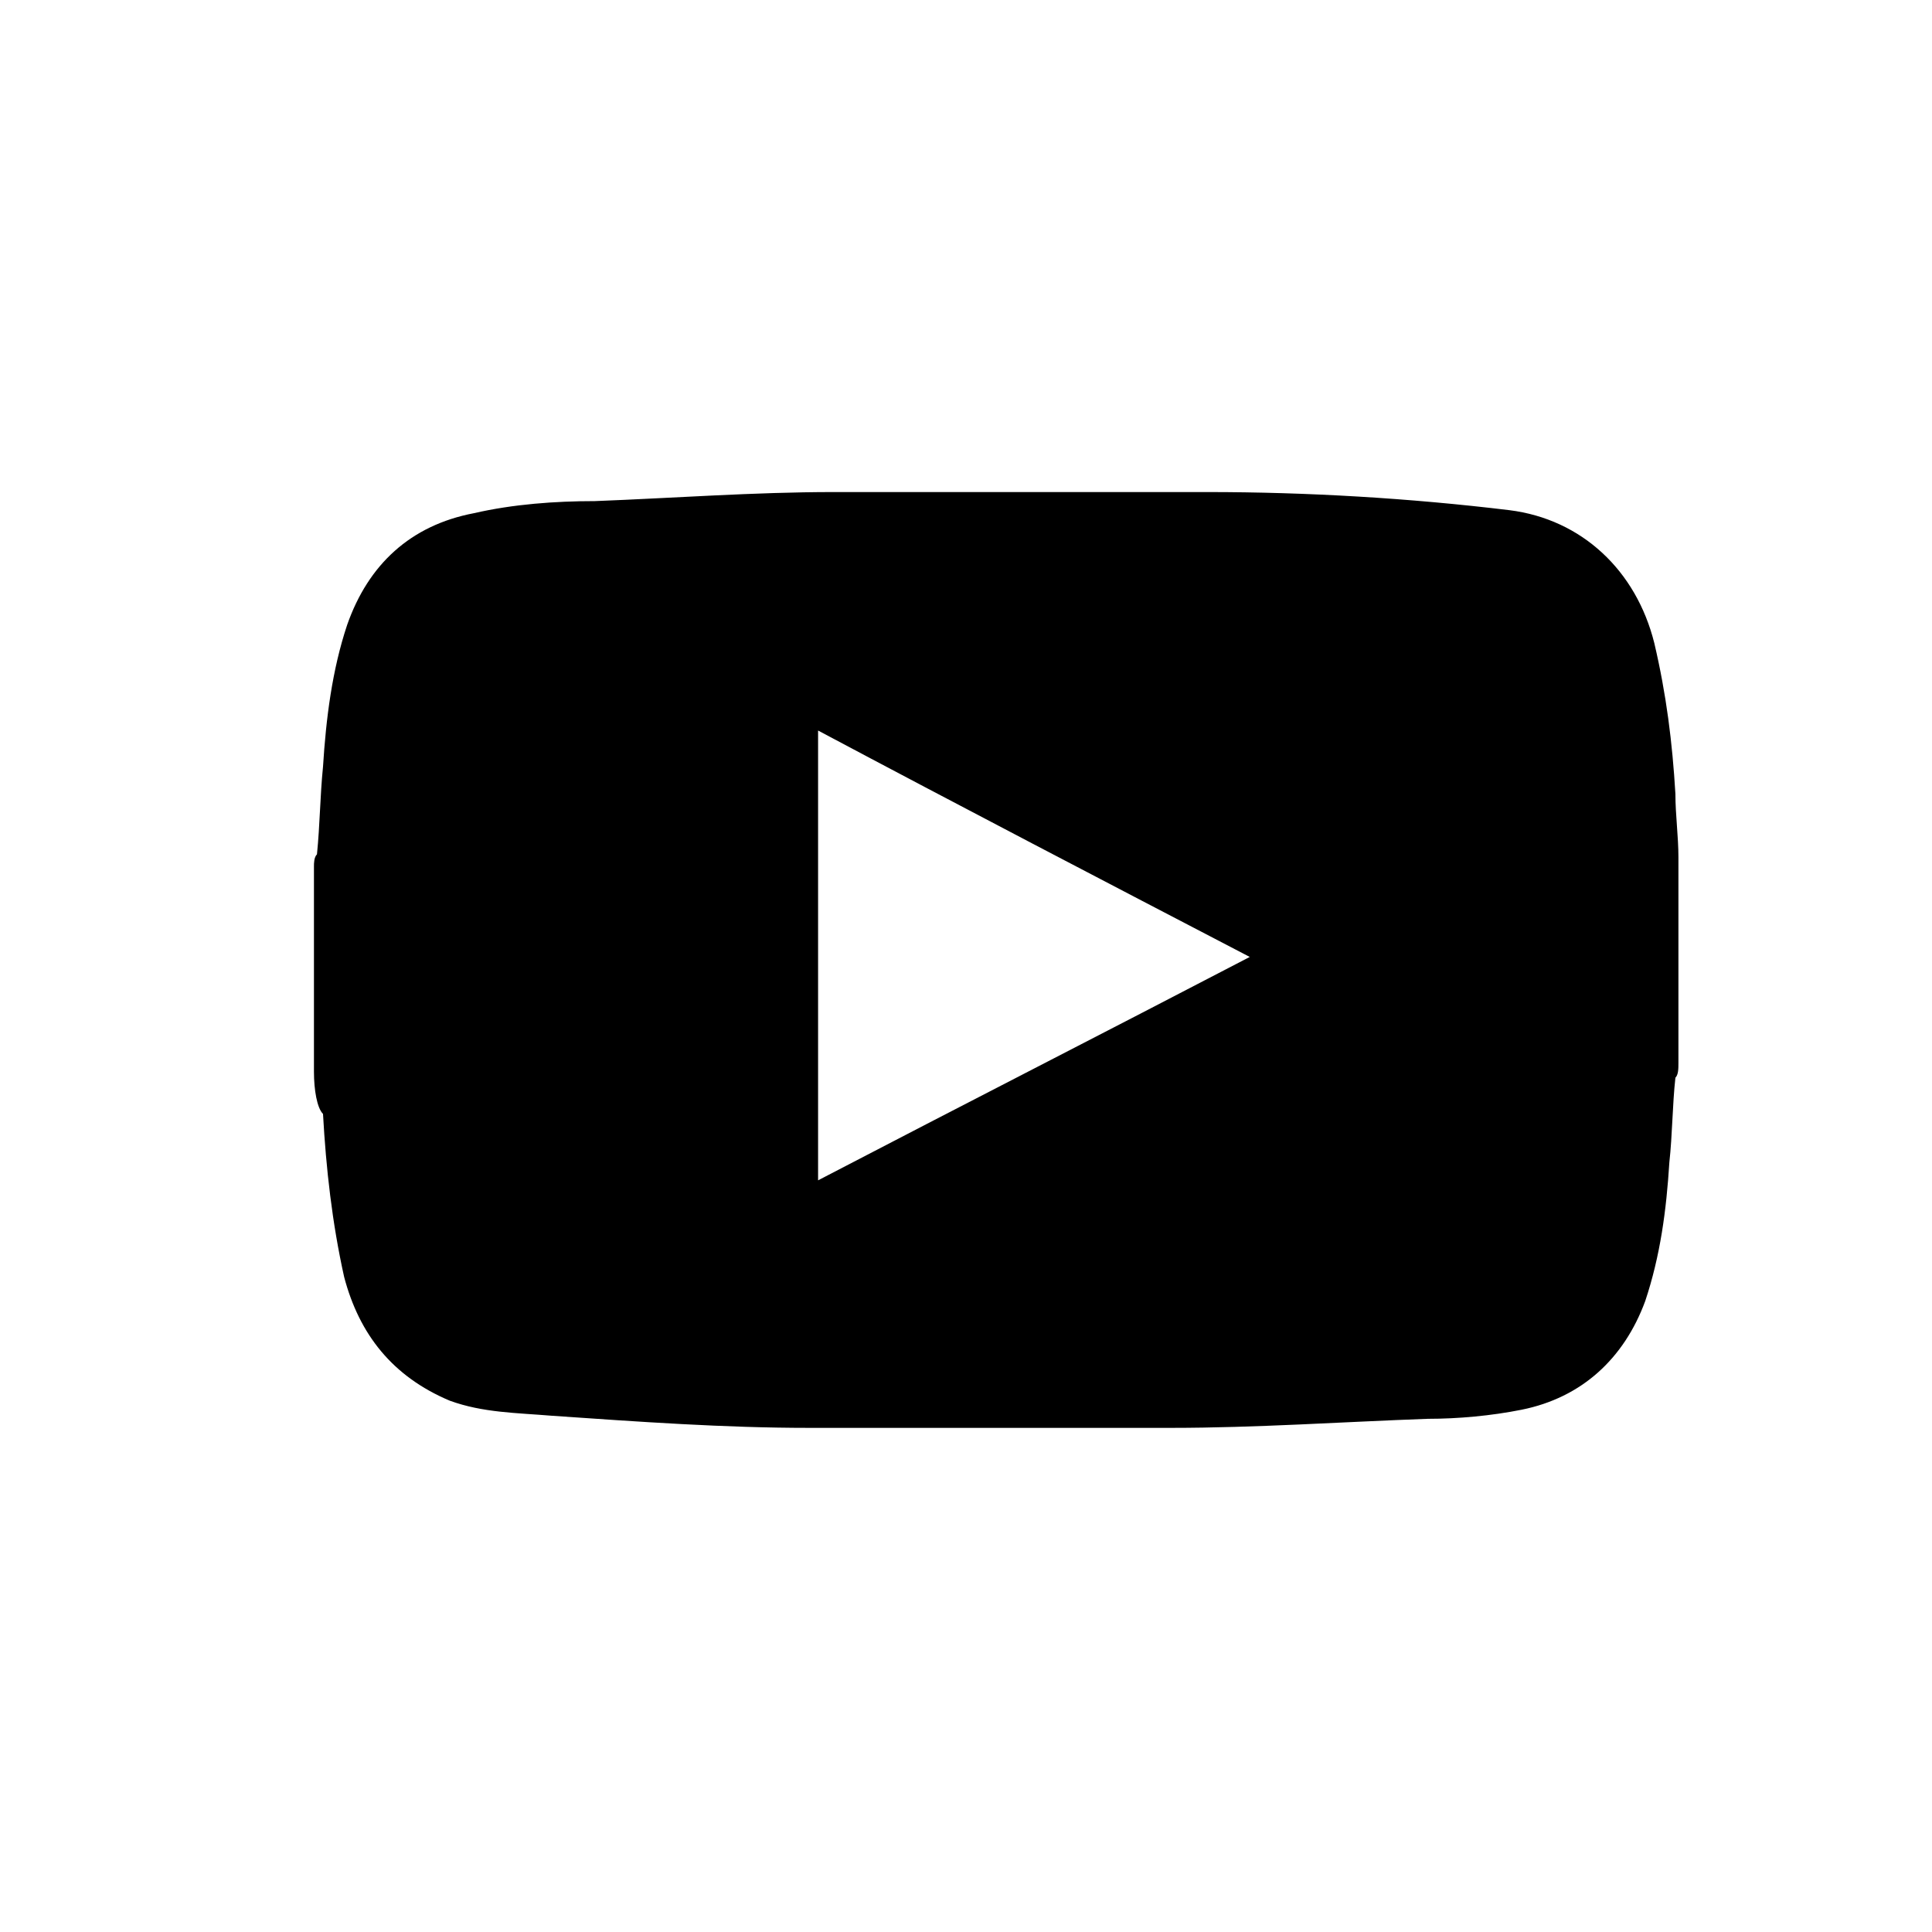 <?xml version="1.0" encoding="utf-8"?>
<!-- Generator: Adobe Illustrator 22.0.1, SVG Export Plug-In . SVG Version: 6.00 Build 0)  -->
<svg version="1.1" xmlns="http://www.w3.org/2000/svg" xmlns:xlink="http://www.w3.org/1999/xlink" x="0px" y="0px"
	 viewBox="0 0 64 64" style="enable-background:new 0 0 64 64;" xml:space="preserve">
<style type="text/css">
	.st0{fill:#231F20;}
	.st1{fill-rule:evenodd;clip-rule:evenodd;fill:#231F20;}
	.st2{fill:none;stroke:#000000;stroke-width:1.4;stroke-miterlimit:10;}
	.st3{fill:none;stroke:#231F20;stroke-width:2.2;stroke-miterlimit:10;}
	.st4{fill:none;stroke:#231F20;stroke-width:3;stroke-linecap:round;stroke-miterlimit:10;}
	.st5{fill:none;stroke:#231F20;stroke-width:2.2;stroke-linecap:round;stroke-linejoin:round;stroke-miterlimit:10;}
	.st6{fill:none;stroke:#000000;stroke-width:2.2;stroke-linecap:round;stroke-linejoin:round;stroke-miterlimit:10;}
	.st7{fill:none;stroke:#231F20;stroke-width:2.2;stroke-linecap:round;stroke-miterlimit:10;}
	.st8{fill:none;stroke:#000000;stroke-width:2.2;stroke-miterlimit:10;}
	.st9{fill:none;stroke:#000000;stroke-width:2;stroke-linecap:round;stroke-linejoin:round;stroke-miterlimit:10;}
	.st10{fill:none;stroke:#000000;stroke-width:1.8;stroke-linejoin:round;stroke-miterlimit:10;}
	
		.st11{fill-rule:evenodd;clip-rule:evenodd;fill:none;stroke:#000000;stroke-width:2.2;stroke-linecap:round;stroke-linejoin:round;stroke-miterlimit:10;}
	.st12{fill:#221F1F;}
	.st13{fill:none;stroke:#000000;stroke-width:1.8;stroke-miterlimit:10;}
	.st14{fill:none;stroke:#000000;stroke-width:1.7;stroke-linecap:round;stroke-linejoin:round;stroke-miterlimit:10;}
	.st15{fill:none;stroke:#000000;stroke-width:3;stroke-linecap:round;stroke-linejoin:round;stroke-miterlimit:10;}
	.st16{fill:none;stroke:#000000;stroke-width:1.8;stroke-linecap:round;stroke-linejoin:round;stroke-miterlimit:10;}
	.st17{fill:none;stroke:#000000;stroke-width:1.6;stroke-linecap:round;stroke-linejoin:round;stroke-miterlimit:10;}
	.st18{fill:none;stroke:#231F20;stroke-width:2;stroke-miterlimit:10;}
	.st19{fill:#0A1423;}
	.st20{fill:#F4831F;}
	.st21{fill:none;stroke:#000000;stroke-width:0.474;stroke-miterlimit:10;}
	.st22{fill:none;stroke:#000000;stroke-width:0.431;stroke-miterlimit:10;}
	.st23{fill-rule:evenodd;clip-rule:evenodd;fill:none;stroke:#000000;stroke-width:0.631;stroke-miterlimit:10;}
	.st24{fill-rule:evenodd;clip-rule:evenodd;fill:none;stroke:#231F20;stroke-width:0.457;stroke-miterlimit:10;}
	.st25{fill-rule:evenodd;clip-rule:evenodd;fill:none;stroke:#231F20;stroke-width:0.228;stroke-miterlimit:10;}
	.st26{fill:none;stroke:#000000;stroke-width:0.419;stroke-miterlimit:10;}
	.st27{fill:none;stroke:#000000;stroke-width:0.381;stroke-miterlimit:10;}
	.st28{fill:#FFFFFF;stroke:#000000;stroke-width:0.419;stroke-miterlimit:10;}
	.st29{fill-rule:evenodd;clip-rule:evenodd;fill:none;stroke:#000000;stroke-width:0.559;stroke-miterlimit:10;}
	.st30{fill-rule:evenodd;clip-rule:evenodd;fill:#FFFFFF;}
	.st31{fill-rule:evenodd;clip-rule:evenodd;fill:#FFFFFF;stroke:#231F20;stroke-width:0.268;stroke-miterlimit:10;}
	.st32{fill-rule:evenodd;clip-rule:evenodd;}
	.st33{fill:none;stroke:#000000;stroke-width:2;stroke-miterlimit:10;}
	.st34{fill:#FFFFFF;}
	.st35{opacity:0.85;}
</style>
<g id="Layer_1">
</g>
<g id="Layer_2">
	<g id="_x35_L4cHb.tif">
		<g>
			<path d="M10.4,35.5c0-2.3,0-4.6,0-6.8c0-0.1,0-0.3,0.1-0.4c0.1-1,0.1-1.9,0.2-2.9c0.1-1.6,0.3-3.2,0.8-4.7c0.7-2,2.1-3.3,4.2-3.7
				c1.3-0.3,2.7-0.4,4-0.4c2.6-0.1,5.3-0.3,7.9-0.3c4.1,0,8.2,0,12.4,0c3.3,0,6.7,0.2,10,0.6c2.4,0.3,4.2,2,4.8,4.4
				c0.4,1.7,0.6,3.3,0.7,5c0,0.7,0.1,1.4,0.1,2.1c0,2.3,0,4.6,0,6.8c0,0.2,0,0.4-0.1,0.5c-0.1,0.9-0.1,1.9-0.2,2.8
				c-0.1,1.6-0.3,3.1-0.8,4.6c-0.7,1.9-2.1,3.2-4.1,3.6c-1,0.2-2.1,0.3-3.1,0.3c-2.8,0.1-5.7,0.3-8.5,0.3c-4,0-8,0-12,0
				c-2.8,0-5.6-0.2-8.5-0.4c-1.2-0.1-2.3-0.1-3.4-0.5c-1.9-0.8-3-2.2-3.5-4.1c-0.4-1.8-0.6-3.6-0.7-5.4
				C10.5,36.7,10.4,36.1,10.4,35.5z M27.1,39.1c4.8-2.5,9.5-4.9,14.3-7.4c-4.8-2.5-9.6-5-14.3-7.5C27.1,29.2,27.1,34.1,27.1,39.1z"
				/>
		</g>
	</g>
</g>
</svg>
